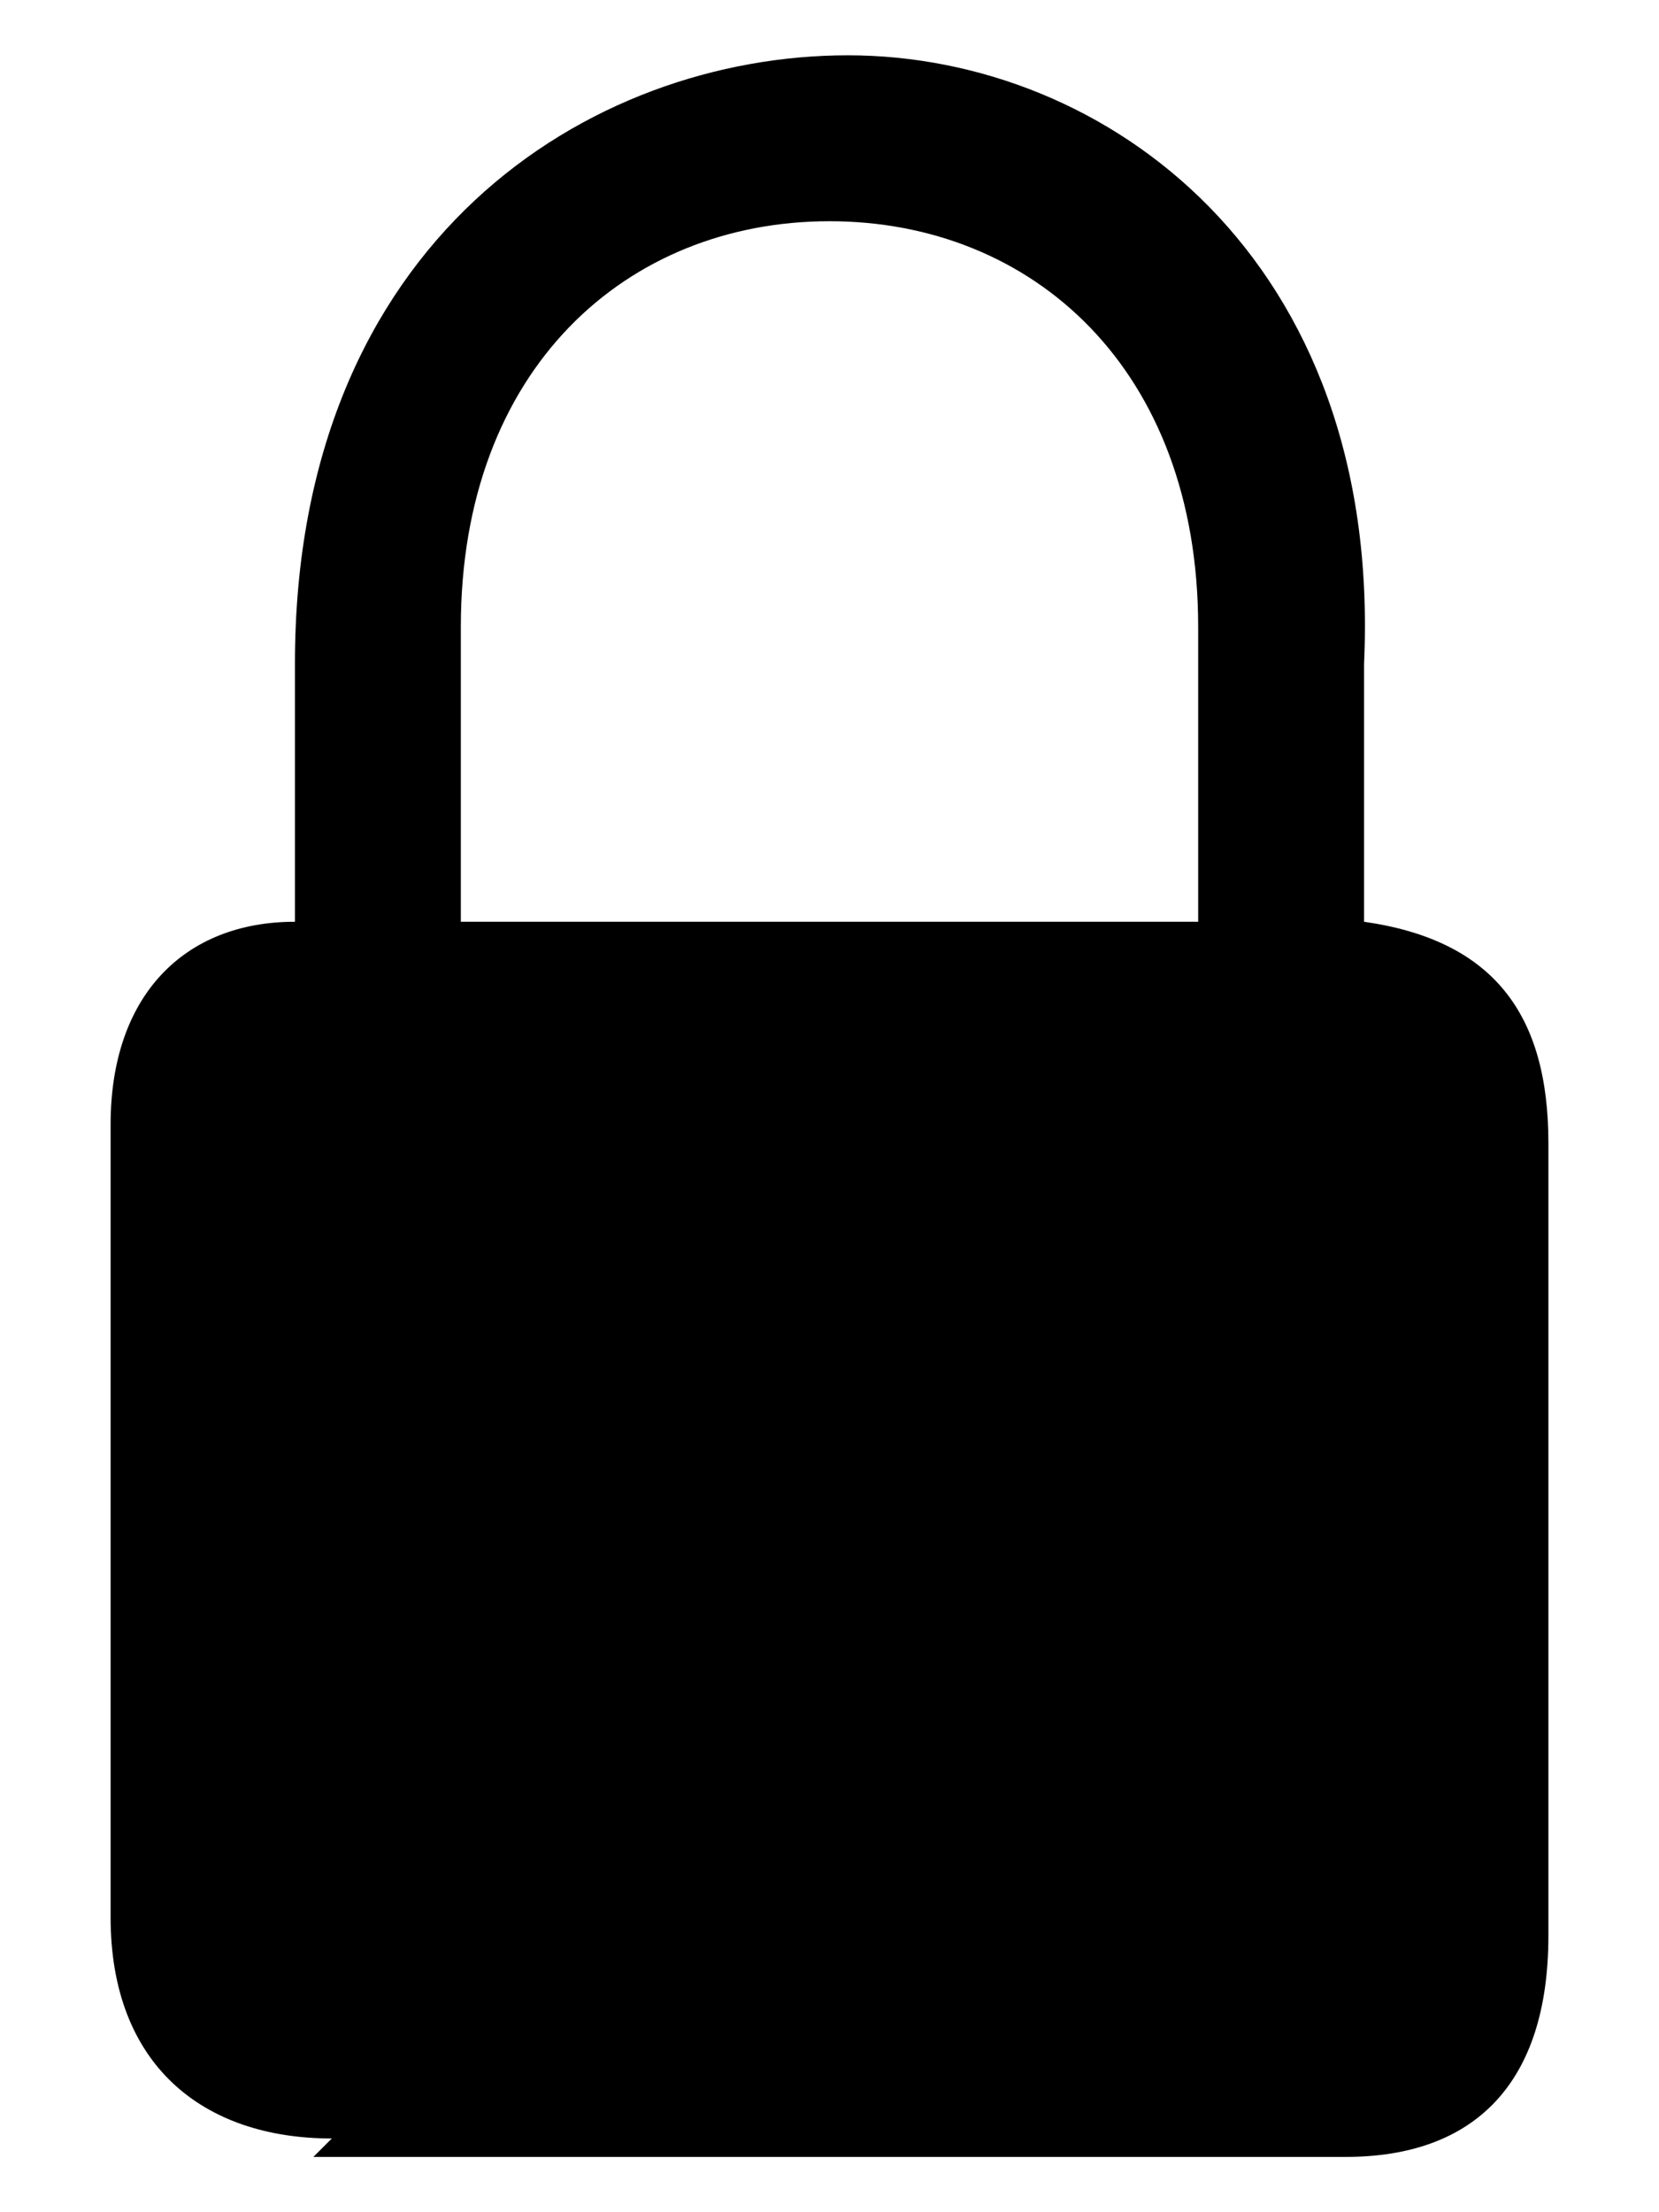 <svg xmlns="http://www.w3.org/2000/svg" viewBox="0 0 9 12">
  <path d="M1.7 11.7h5.6c.7 0 1.1-.4 1.1-1.2V6.2c0-.7-.3-1.1-1-1.2V3.6C7.5 1.4 6 .3 4.6.3s-3 1-3 3.3V5c-.6 0-1 .4-1 1.1v4.3c0 .8.5 1.2 1.2 1.2Zm.8-8.3c0-1.4.9-2.2 2-2.2s2 .8 2 2.2V5h-4V3.4Z"/>
</svg>

